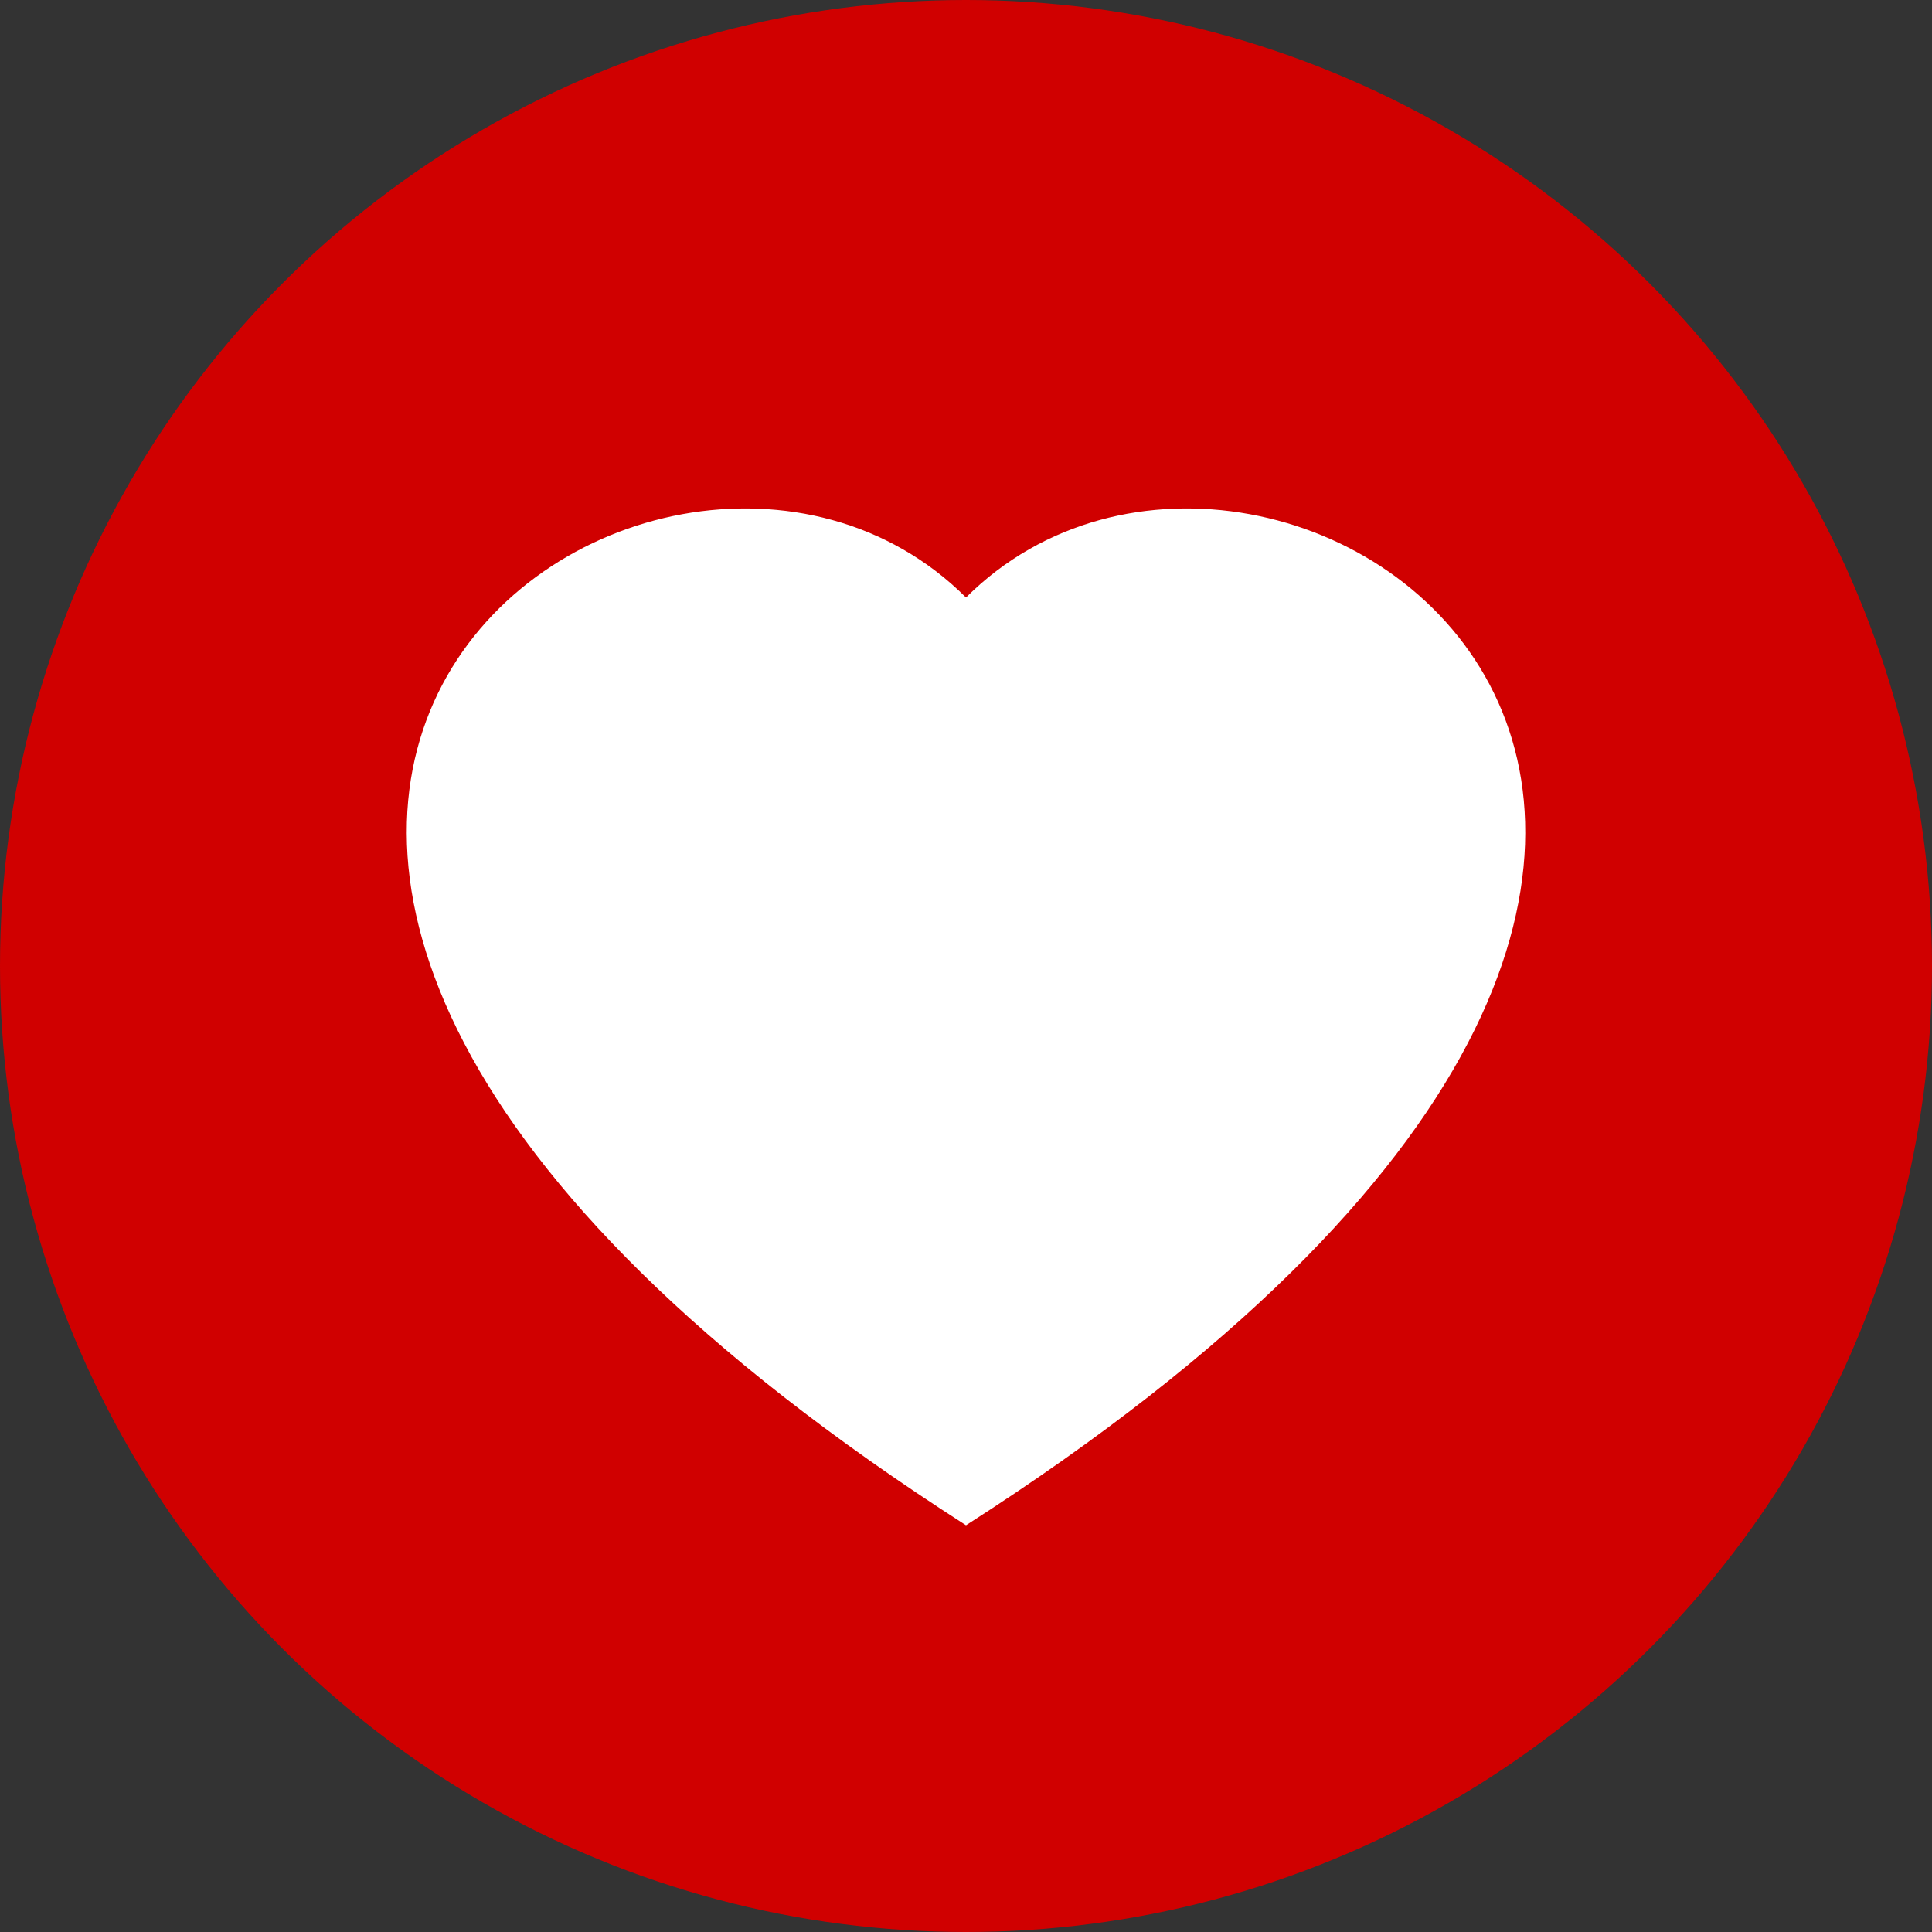 <svg width="19" height="19" viewBox="0 0 19 19" fill="none" xmlns="http://www.w3.org/2000/svg">
<rect x="0" y="0" width="19" height="19" fill="#333333" stroke="none"/>
<circle cx="9.5" cy="9.5" r="9.5" fill="#D00000"/>
<path fill-rule="evenodd" clip-rule="evenodd" d="M9.5 5.876C12.551 2.835 20.18 8.157 9.5 15C-1.18 8.157 6.449 2.835 9.5 5.876Z" fill="white"/>
</svg>
